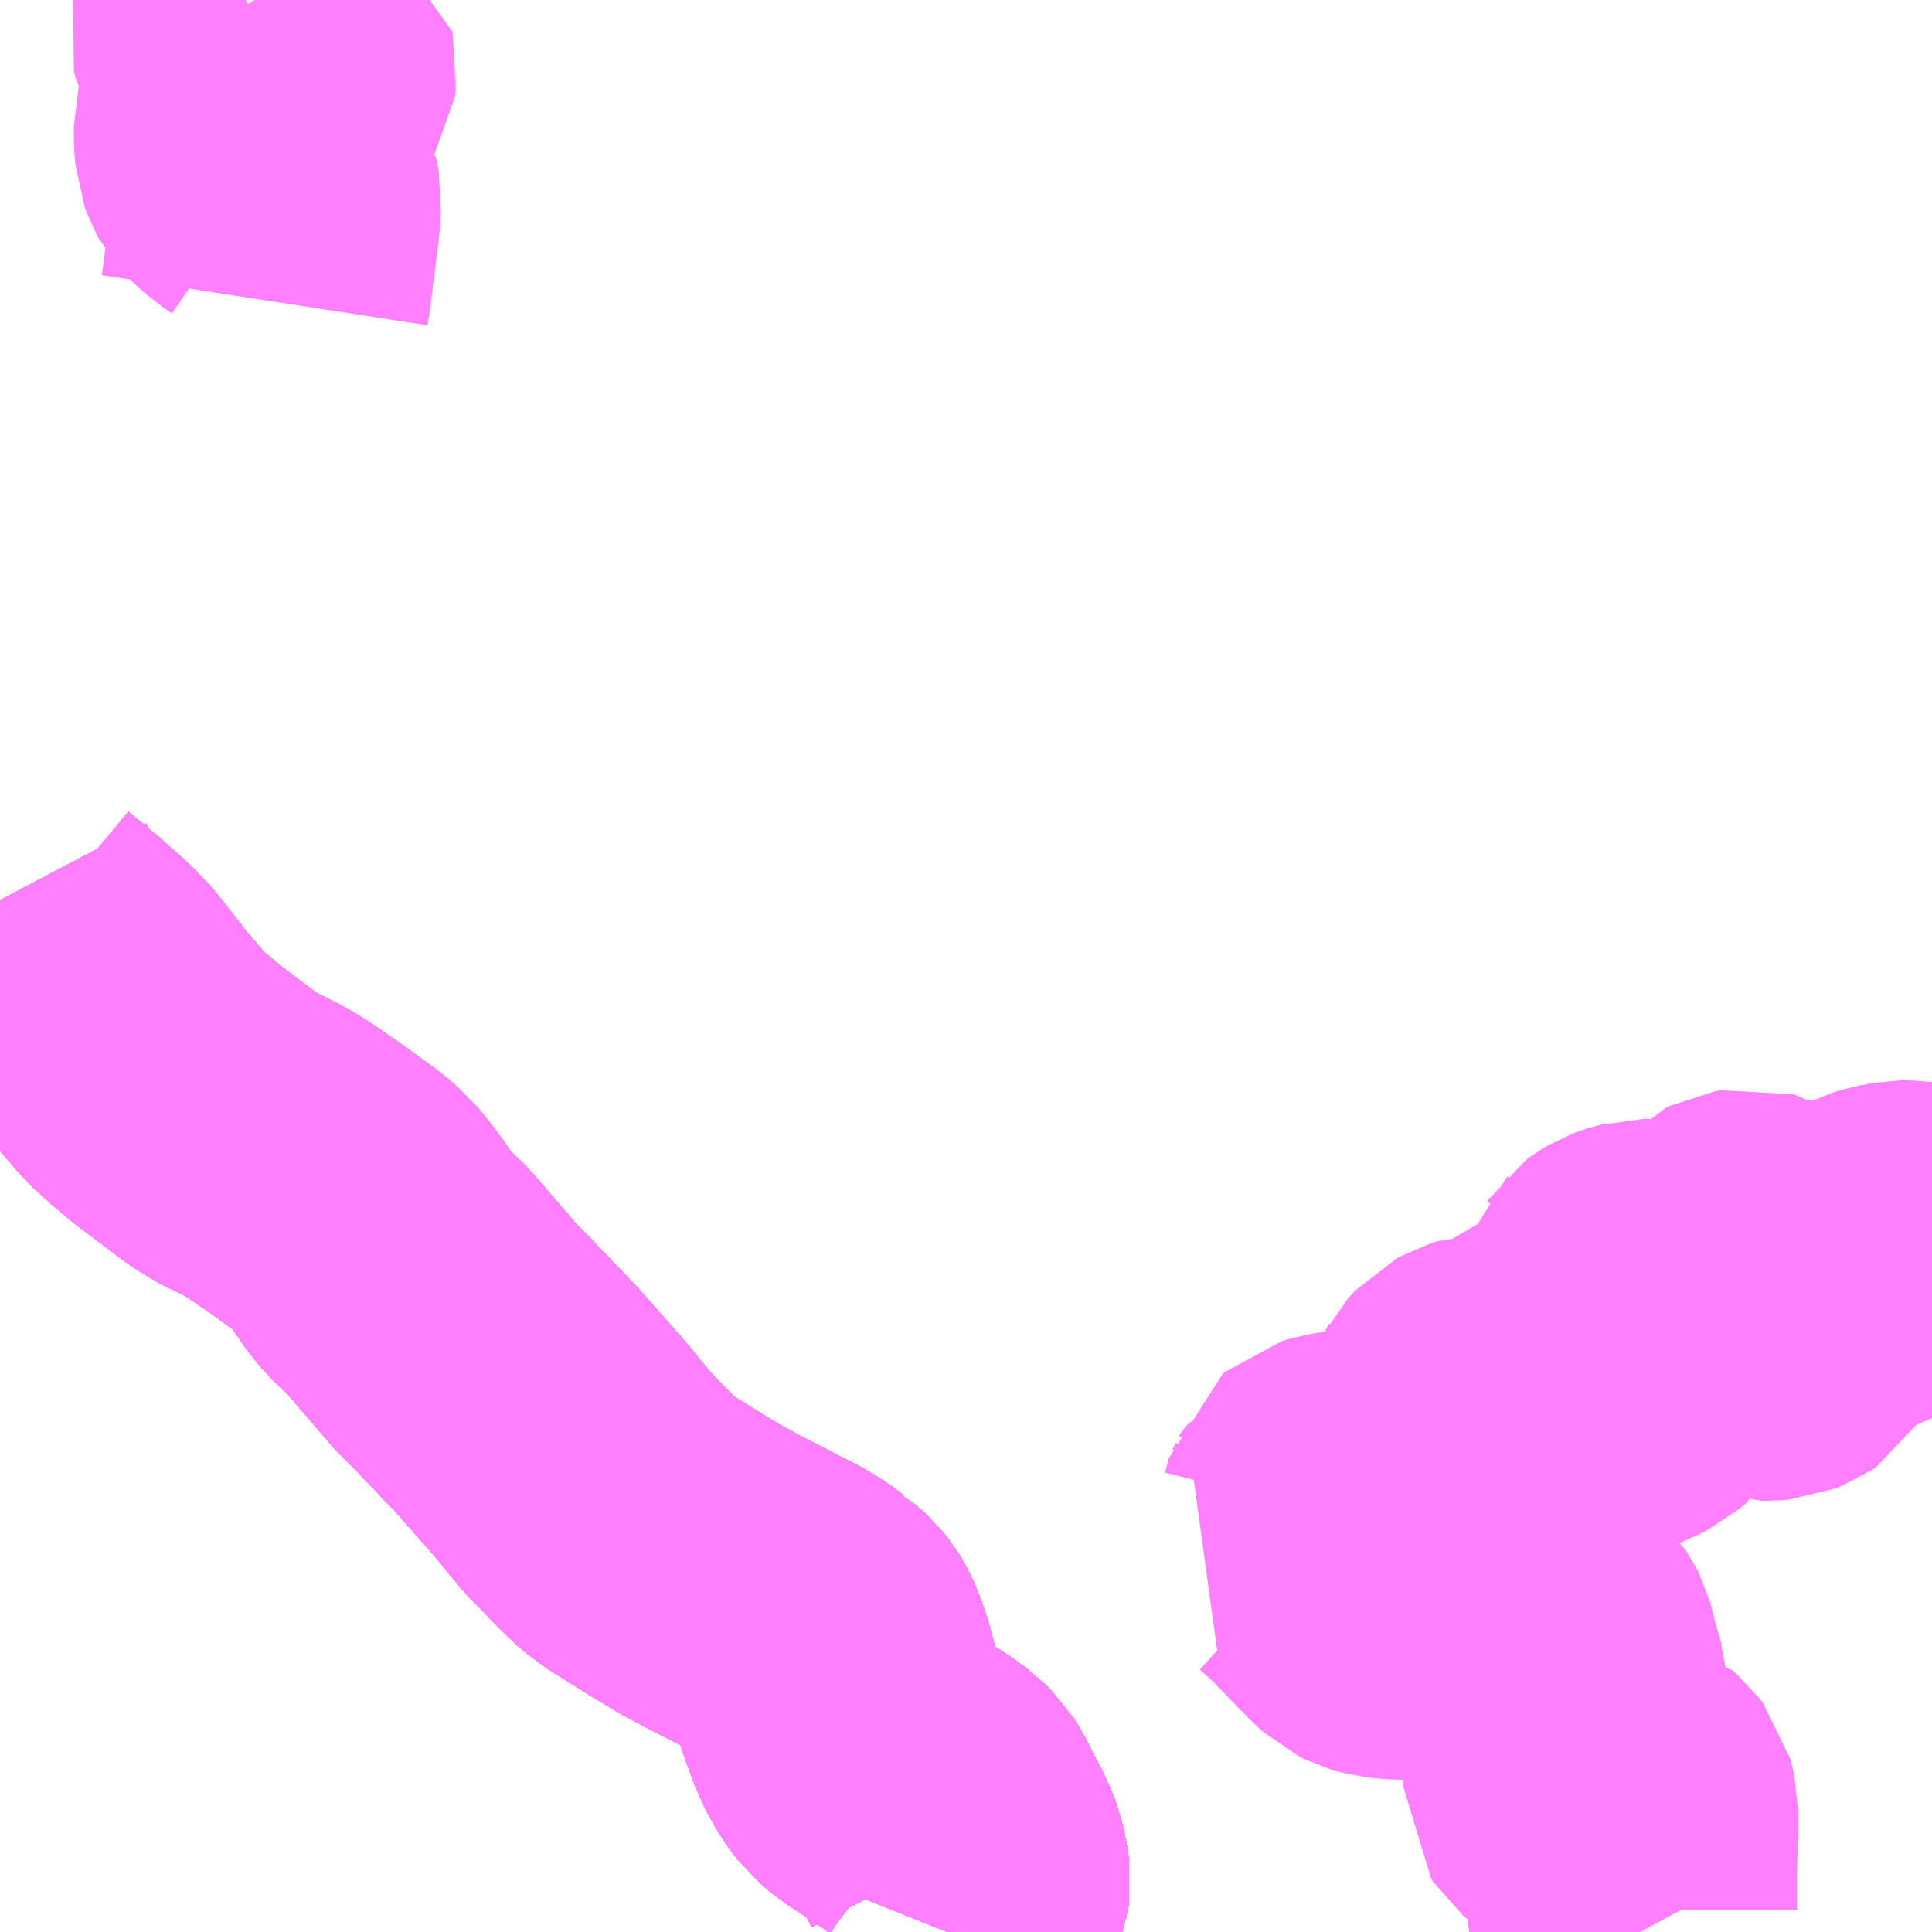 <?xml version="1.0" encoding="UTF-8"?>
<svg  xmlns="http://www.w3.org/2000/svg" xmlns:xlink="http://www.w3.org/1999/xlink" xmlns:go="http://purl.org/svgmap/profile" property="N07_001,N07_002,N07_003,N07_004,N07_005,N07_006,N07_007" viewBox="13073.73 -3146.484 4.395 4.395" go:dataArea="13073.73046875 -3146.484375 4.39453125 4.39453125" >
<globalCoordinateSystem srsName="http://purl.org/crs/84" transform="matrix(100.0,0.0,0.0,-100.0,0.0,0.0)" />
<defs>
 <g id="p0" >
  <circle cx="0.0" cy="0.0" r="3" stroke="green" stroke-width="0.75" vector-effect="non-scaling-stroke" />
 </g>
</defs>
<g fill="none" fill-rule="evenodd" stroke="#FF00FF" stroke-width="0.75" opacity="0.5" vector-effect="non-scaling-stroke" stroke-linejoin="bevel" >
<path content="1,大隅交通ネットワーク（株）,252,5.0,5.0,3.0," xlink:title="1" d="M13073.73,-3144.436L13073.76,-3144.379L13073.771,-3144.361L13073.783,-3144.348L13073.829,-3144.31L13073.838,-3144.304L13073.857,-3144.286L13073.864,-3144.28L13073.903,-3144.245L13073.934,-3144.213L13073.945,-3144.198L13074.002,-3144.125L13074.022,-3144.102L13074.058,-3144.06L13074.086,-3144.034L13074.132,-3143.995L13074.237,-3143.916L13074.252,-3143.906L13074.259,-3143.901L13074.332,-3143.865L13074.363,-3143.846L13074.427,-3143.802L13074.5,-3143.749L13074.527,-3143.726L13074.544,-3143.705L13074.565,-3143.678L13074.597,-3143.631L13074.612,-3143.614L13074.66,-3143.567L13074.661,-3143.566L13074.771,-3143.438L13074.796,-3143.414L13074.815,-3143.394L13074.905,-3143.3L13075.003,-3143.189L13075.066,-3143.112L13075.113,-3143.064L13075.127,-3143.05L13075.151,-3143.026L13075.174,-3143.006L13075.278,-3142.941L13075.333,-3142.908L13075.359,-3142.895L13075.377,-3142.885L13075.414,-3142.866L13075.426,-3142.86L13075.455,-3142.845L13075.508,-3142.818L13075.536,-3142.801L13075.56,-3142.783L13075.562,-3142.782L13075.584,-3142.762L13075.592,-3142.752L13075.598,-3142.742L13075.607,-3142.723L13075.618,-3142.69L13075.632,-3142.639L13075.641,-3142.611L13075.66,-3142.559L13075.677,-3142.523L13075.694,-3142.497L13075.704,-3142.484L13075.724,-3142.467L13075.78,-3142.43L13075.797,-3142.418L13075.809,-3142.411L13075.826,-3142.399L13075.842,-3142.387L13075.857,-3142.372L13075.864,-3142.361L13075.885,-3142.32L13075.909,-3142.274L13075.917,-3142.252L13075.922,-3142.232L13075.924,-3142.22L13075.926,-3142.205L13075.924,-3142.188L13075.919,-3142.175L13075.911,-3142.16L13075.903,-3142.14L13075.883,-3142.09"/>
<path content="1,大隅交通ネットワーク（株）,258,4.5,4.5,3.0," xlink:title="1" d="M13073.73,-3144.436L13073.76,-3144.379L13073.771,-3144.361L13073.783,-3144.348L13073.829,-3144.31L13073.838,-3144.304L13073.857,-3144.286L13073.864,-3144.28L13073.903,-3144.245L13073.934,-3144.213L13073.945,-3144.198L13074.002,-3144.125L13074.022,-3144.102L13074.058,-3144.06L13074.086,-3144.034L13074.132,-3143.995L13074.237,-3143.916L13074.252,-3143.906L13074.259,-3143.901L13074.332,-3143.865L13074.363,-3143.846L13074.427,-3143.802L13074.5,-3143.749L13074.527,-3143.726L13074.544,-3143.705L13074.565,-3143.678L13074.597,-3143.631L13074.612,-3143.614L13074.66,-3143.567L13074.661,-3143.566L13074.771,-3143.438L13074.796,-3143.414L13074.815,-3143.394L13074.905,-3143.3L13075.003,-3143.189L13075.066,-3143.112L13075.113,-3143.064L13075.127,-3143.05L13075.151,-3143.026L13075.174,-3143.006L13075.278,-3142.941L13075.333,-3142.908L13075.359,-3142.895L13075.377,-3142.885L13075.414,-3142.866L13075.426,-3142.86L13075.455,-3142.845L13075.508,-3142.818L13075.536,-3142.801L13075.56,-3142.783L13075.562,-3142.782L13075.584,-3142.762L13075.592,-3142.752L13075.598,-3142.742L13075.607,-3142.723L13075.618,-3142.69L13075.632,-3142.639L13075.641,-3142.611L13075.66,-3142.559L13075.677,-3142.523L13075.694,-3142.497L13075.704,-3142.484L13075.724,-3142.467L13075.78,-3142.43L13075.797,-3142.418L13075.809,-3142.411L13075.826,-3142.399L13075.842,-3142.387L13075.857,-3142.372L13075.864,-3142.361L13075.885,-3142.32L13075.909,-3142.274L13075.917,-3142.252L13075.922,-3142.232L13075.924,-3142.22L13075.926,-3142.205L13075.924,-3142.188L13075.919,-3142.175L13075.911,-3142.16L13075.903,-3142.14L13075.883,-3142.09"/>
<path content="1,大隅交通ネットワーク（株）,289,3.0,3.0,2.0," xlink:title="1" d="M13073.73,-3144.436L13073.76,-3144.379L13073.771,-3144.361L13073.783,-3144.348L13073.829,-3144.31L13073.838,-3144.304L13073.857,-3144.286L13073.864,-3144.28L13073.903,-3144.245L13073.934,-3144.213L13073.945,-3144.198L13074.002,-3144.125L13074.022,-3144.102L13074.058,-3144.06L13074.086,-3144.034L13074.132,-3143.995L13074.237,-3143.916L13074.252,-3143.906L13074.259,-3143.901L13074.332,-3143.865L13074.363,-3143.846L13074.427,-3143.802L13074.5,-3143.749L13074.527,-3143.726L13074.544,-3143.705L13074.565,-3143.678L13074.597,-3143.631L13074.612,-3143.614L13074.66,-3143.567L13074.661,-3143.566L13074.771,-3143.438L13074.796,-3143.414L13074.815,-3143.394L13074.905,-3143.3L13075.003,-3143.189L13075.066,-3143.112L13075.113,-3143.064L13075.127,-3143.05L13075.151,-3143.026L13075.174,-3143.006L13075.278,-3142.941L13075.333,-3142.908L13075.359,-3142.895L13075.377,-3142.885L13075.414,-3142.866L13075.426,-3142.86L13075.455,-3142.845L13075.508,-3142.818L13075.536,-3142.801L13075.56,-3142.783L13075.562,-3142.782L13075.584,-3142.762L13075.592,-3142.752L13075.598,-3142.742L13075.607,-3142.723L13075.618,-3142.69L13075.632,-3142.639L13075.641,-3142.611L13075.66,-3142.559L13075.677,-3142.523L13075.694,-3142.497L13075.704,-3142.484L13075.724,-3142.467L13075.78,-3142.43L13075.797,-3142.418L13075.809,-3142.411L13075.826,-3142.399L13075.842,-3142.387L13075.857,-3142.372L13075.864,-3142.361L13075.885,-3142.32L13075.909,-3142.274L13075.917,-3142.252L13075.922,-3142.232L13075.924,-3142.22L13075.926,-3142.205L13075.924,-3142.188L13075.919,-3142.175L13075.911,-3142.16L13075.903,-3142.14L13075.883,-3142.09"/>
<path content="1,大隅交通ネットワーク（株）,292,5.0,5.0,3.0," xlink:title="1" d="M13073.73,-3144.436L13073.76,-3144.379L13073.771,-3144.361L13073.783,-3144.348L13073.829,-3144.31L13073.838,-3144.304L13073.857,-3144.286L13073.864,-3144.28L13073.903,-3144.245L13073.934,-3144.213L13073.945,-3144.198L13074.002,-3144.125L13074.022,-3144.102L13074.058,-3144.06L13074.086,-3144.034L13074.132,-3143.995L13074.237,-3143.916L13074.252,-3143.906L13074.259,-3143.901L13074.332,-3143.865L13074.363,-3143.846L13074.427,-3143.802L13074.5,-3143.749L13074.527,-3143.726L13074.544,-3143.705L13074.565,-3143.678L13074.597,-3143.631L13074.612,-3143.614L13074.66,-3143.567L13074.661,-3143.566L13074.771,-3143.438L13074.796,-3143.414L13074.815,-3143.394L13074.905,-3143.3L13075.003,-3143.189L13075.066,-3143.112L13075.113,-3143.064L13075.127,-3143.05L13075.151,-3143.026L13075.174,-3143.006L13075.278,-3142.941L13075.333,-3142.908L13075.359,-3142.895L13075.377,-3142.885L13075.414,-3142.866L13075.426,-3142.86L13075.455,-3142.845L13075.508,-3142.818L13075.536,-3142.801L13075.56,-3142.783L13075.562,-3142.782L13075.584,-3142.762L13075.592,-3142.752L13075.598,-3142.742L13075.607,-3142.723L13075.618,-3142.69L13075.632,-3142.639L13075.641,-3142.611L13075.66,-3142.559L13075.677,-3142.523L13075.694,-3142.497L13075.704,-3142.484L13075.724,-3142.467L13075.78,-3142.43L13075.797,-3142.418L13075.809,-3142.411L13075.826,-3142.399L13075.842,-3142.387L13075.857,-3142.372L13075.864,-3142.361L13075.885,-3142.32L13075.909,-3142.274L13075.917,-3142.252L13075.922,-3142.232L13075.924,-3142.22L13075.926,-3142.205L13075.924,-3142.188L13075.919,-3142.175L13075.911,-3142.16L13075.903,-3142.14L13075.883,-3142.09"/>
<path content="1,大隅交通ネットワーク（株）,295,5.5,5.5,5.5," xlink:title="1" d="M13073.73,-3144.436L13073.76,-3144.379L13073.771,-3144.361L13073.783,-3144.348L13073.829,-3144.31L13073.838,-3144.304L13073.857,-3144.286L13073.864,-3144.28L13073.903,-3144.245L13073.934,-3144.213L13073.945,-3144.198L13074.002,-3144.125L13074.022,-3144.102L13074.058,-3144.06L13074.086,-3144.034L13074.132,-3143.995L13074.237,-3143.916L13074.252,-3143.906L13074.259,-3143.901L13074.332,-3143.865L13074.363,-3143.846L13074.427,-3143.802L13074.5,-3143.749L13074.527,-3143.726L13074.544,-3143.705L13074.565,-3143.678L13074.597,-3143.631L13074.612,-3143.614L13074.66,-3143.567L13074.661,-3143.566L13074.771,-3143.438L13074.796,-3143.414L13074.815,-3143.394L13074.905,-3143.3L13075.003,-3143.189L13075.066,-3143.112L13075.113,-3143.064L13075.127,-3143.05L13075.151,-3143.026L13075.174,-3143.006L13075.278,-3142.941L13075.333,-3142.908L13075.359,-3142.895L13075.377,-3142.885L13075.414,-3142.866L13075.426,-3142.86L13075.455,-3142.845L13075.508,-3142.818L13075.536,-3142.801L13075.56,-3142.783L13075.562,-3142.782L13075.584,-3142.762L13075.592,-3142.752L13075.598,-3142.742L13075.607,-3142.723L13075.618,-3142.69L13075.632,-3142.639L13075.641,-3142.611L13075.66,-3142.559L13075.677,-3142.523L13075.694,-3142.497L13075.704,-3142.484L13075.724,-3142.467L13075.78,-3142.43L13075.797,-3142.418L13075.809,-3142.411L13075.826,-3142.399L13075.842,-3142.387L13075.857,-3142.372L13075.864,-3142.361L13075.885,-3142.32L13075.909,-3142.274L13075.917,-3142.252L13075.922,-3142.232L13075.924,-3142.22L13075.926,-3142.205L13075.924,-3142.188L13075.919,-3142.175L13075.911,-3142.16L13075.903,-3142.14L13075.883,-3142.09"/>
<path content="1,大隅交通ネットワーク（株）,380,3.5,3.5,3.5," xlink:title="1" d="M13073.73,-3144.436L13073.76,-3144.379L13073.771,-3144.361L13073.783,-3144.348L13073.829,-3144.31L13073.838,-3144.304L13073.857,-3144.286L13073.864,-3144.28L13073.903,-3144.245L13073.934,-3144.213L13073.945,-3144.198L13074.002,-3144.125L13074.022,-3144.102L13074.058,-3144.06L13074.086,-3144.034L13074.132,-3143.995L13074.237,-3143.916L13074.252,-3143.906L13074.259,-3143.901L13074.332,-3143.865L13074.363,-3143.846L13074.427,-3143.802L13074.5,-3143.749L13074.527,-3143.726L13074.544,-3143.705L13074.565,-3143.678L13074.597,-3143.631L13074.612,-3143.614L13074.66,-3143.567L13074.661,-3143.566L13074.771,-3143.438L13074.796,-3143.414L13074.815,-3143.394L13074.905,-3143.3L13075.003,-3143.189L13075.066,-3143.112L13075.113,-3143.064L13075.127,-3143.05L13075.151,-3143.026L13075.174,-3143.006L13075.278,-3142.941L13075.333,-3142.908L13075.359,-3142.895L13075.377,-3142.885L13075.414,-3142.866L13075.426,-3142.86L13075.455,-3142.845L13075.508,-3142.818L13075.536,-3142.801L13075.56,-3142.783L13075.562,-3142.782L13075.584,-3142.762L13075.592,-3142.752L13075.598,-3142.742L13075.607,-3142.723L13075.618,-3142.69L13075.632,-3142.639L13075.641,-3142.611L13075.66,-3142.559L13075.677,-3142.523L13075.694,-3142.497L13075.704,-3142.484L13075.724,-3142.467L13075.78,-3142.43L13075.797,-3142.418L13075.809,-3142.411L13075.826,-3142.399L13075.842,-3142.387L13075.857,-3142.372L13075.864,-3142.361L13075.885,-3142.32L13075.909,-3142.274L13075.917,-3142.252L13075.922,-3142.232L13075.924,-3142.22L13075.926,-3142.205L13075.924,-3142.188L13075.919,-3142.175L13075.911,-3142.16L13075.903,-3142.14L13075.883,-3142.09"/>
<path content="1,大隅交通ネットワーク（株）,530,3.0,3.0,3.0," xlink:title="1" d="M13073.73,-3144.436L13073.76,-3144.379L13073.771,-3144.361L13073.783,-3144.348L13073.829,-3144.31L13073.838,-3144.304L13073.857,-3144.286L13073.864,-3144.28L13073.903,-3144.245L13073.934,-3144.213L13073.945,-3144.198L13074.002,-3144.125L13074.022,-3144.102L13074.058,-3144.06L13074.086,-3144.034L13074.132,-3143.995L13074.237,-3143.916L13074.252,-3143.906L13074.259,-3143.901L13074.332,-3143.865L13074.363,-3143.846L13074.427,-3143.802L13074.5,-3143.749L13074.527,-3143.726L13074.544,-3143.705L13074.565,-3143.678L13074.597,-3143.631L13074.612,-3143.614L13074.66,-3143.567L13074.661,-3143.566L13074.771,-3143.438L13074.796,-3143.414L13074.815,-3143.394L13074.905,-3143.3L13075.003,-3143.189L13075.066,-3143.112L13075.113,-3143.064L13075.127,-3143.05L13075.151,-3143.026L13075.174,-3143.006L13075.278,-3142.941L13075.333,-3142.908L13075.359,-3142.895L13075.377,-3142.885L13075.414,-3142.866L13075.426,-3142.86L13075.455,-3142.845L13075.508,-3142.818L13075.536,-3142.801L13075.56,-3142.783L13075.562,-3142.782L13075.584,-3142.762L13075.592,-3142.752L13075.598,-3142.742L13075.607,-3142.723L13075.618,-3142.69L13075.632,-3142.639L13075.641,-3142.611L13075.66,-3142.559L13075.677,-3142.523L13075.694,-3142.497L13075.704,-3142.484L13075.724,-3142.467L13075.78,-3142.43L13075.797,-3142.418L13075.809,-3142.411L13075.826,-3142.399L13075.842,-3142.387L13075.857,-3142.372L13075.864,-3142.361L13075.885,-3142.32L13075.909,-3142.274L13075.917,-3142.252L13075.922,-3142.232L13075.924,-3142.22L13075.926,-3142.205L13075.924,-3142.188L13075.919,-3142.175L13075.911,-3142.16L13075.903,-3142.14L13075.883,-3142.09"/>
<path content="1,大隅交通ネットワーク（株）,531,3.0,3.0,3.0," xlink:title="1" d="M13073.73,-3144.436L13073.76,-3144.379L13073.771,-3144.361L13073.783,-3144.348L13073.829,-3144.31L13073.838,-3144.304L13073.857,-3144.286L13073.864,-3144.28L13073.903,-3144.245L13073.934,-3144.213L13073.945,-3144.198L13074.002,-3144.125L13074.022,-3144.102L13074.058,-3144.06L13074.086,-3144.034L13074.132,-3143.995L13074.237,-3143.916L13074.252,-3143.906L13074.259,-3143.901L13074.332,-3143.865L13074.363,-3143.846L13074.427,-3143.802L13074.5,-3143.749L13074.527,-3143.726L13074.544,-3143.705L13074.565,-3143.678L13074.597,-3143.631L13074.612,-3143.614L13074.66,-3143.567L13074.661,-3143.566L13074.771,-3143.438L13074.796,-3143.414L13074.815,-3143.394L13074.905,-3143.3L13075.003,-3143.189L13075.066,-3143.112L13075.113,-3143.064L13075.127,-3143.05L13075.151,-3143.026L13075.174,-3143.006L13075.278,-3142.941L13075.333,-3142.908L13075.359,-3142.895L13075.377,-3142.885L13075.414,-3142.866L13075.426,-3142.86L13075.455,-3142.845L13075.508,-3142.818L13075.536,-3142.801L13075.56,-3142.783L13075.562,-3142.782L13075.584,-3142.762L13075.592,-3142.752L13075.598,-3142.742L13075.607,-3142.723L13075.618,-3142.69L13075.632,-3142.639L13075.641,-3142.611L13075.66,-3142.559L13075.677,-3142.523L13075.694,-3142.497L13075.704,-3142.484L13075.724,-3142.467L13075.78,-3142.43L13075.797,-3142.418L13075.809,-3142.411L13075.826,-3142.399L13075.842,-3142.387L13075.857,-3142.372L13075.864,-3142.361L13075.885,-3142.32L13075.909,-3142.274L13075.917,-3142.252L13075.922,-3142.232L13075.924,-3142.22L13075.926,-3142.205L13075.924,-3142.188L13075.919,-3142.175L13075.911,-3142.16L13075.903,-3142.14L13075.883,-3142.09"/>
<path content="1,大隅交通ネットワーク（株）,鹿児島中央駅直行バス,5.0,5.0,5.0," xlink:title="1" d="M13075.883,-3142.09L13075.903,-3142.14L13075.911,-3142.16L13075.919,-3142.175L13075.924,-3142.188L13075.926,-3142.205L13075.924,-3142.22L13075.922,-3142.232L13075.917,-3142.252L13075.909,-3142.274L13075.885,-3142.32L13075.864,-3142.361L13075.857,-3142.372L13075.842,-3142.387L13075.826,-3142.399L13075.809,-3142.411L13075.797,-3142.418L13075.78,-3142.43L13075.724,-3142.467L13075.704,-3142.484L13075.694,-3142.497L13075.677,-3142.523L13075.66,-3142.559L13075.641,-3142.611L13075.632,-3142.639L13075.618,-3142.69L13075.607,-3142.723L13075.598,-3142.742L13075.592,-3142.752L13075.584,-3142.762L13075.562,-3142.782L13075.56,-3142.783L13075.536,-3142.801L13075.508,-3142.818L13075.455,-3142.845L13075.426,-3142.86L13075.414,-3142.866L13075.377,-3142.885L13075.359,-3142.895L13075.333,-3142.908L13075.278,-3142.941L13075.174,-3143.006L13075.151,-3143.026L13075.127,-3143.05L13075.113,-3143.064L13075.066,-3143.112L13075.003,-3143.189L13074.905,-3143.3L13074.815,-3143.394L13074.796,-3143.414L13074.771,-3143.438L13074.661,-3143.566L13074.66,-3143.567L13074.612,-3143.614L13074.597,-3143.631L13074.565,-3143.678L13074.544,-3143.705L13074.527,-3143.726L13074.5,-3143.749L13074.427,-3143.802L13074.363,-3143.846L13074.332,-3143.865L13074.259,-3143.901L13074.252,-3143.906L13074.237,-3143.916L13074.132,-3143.995L13074.086,-3144.034L13074.058,-3144.06L13074.022,-3144.102L13074.002,-3144.125L13073.945,-3144.198L13073.934,-3144.213L13073.903,-3144.245L13073.864,-3144.28L13073.857,-3144.286L13073.838,-3144.304L13073.829,-3144.31L13073.783,-3144.348L13073.771,-3144.361L13073.76,-3144.379L13073.73,-3144.436"/>
<path content="2,南大隅町,290,0.5,0.5,0.5," xlink:title="2" d="M13075.883,-3142.09L13075.903,-3142.14L13075.911,-3142.16L13075.919,-3142.175L13075.924,-3142.188L13075.926,-3142.205L13075.924,-3142.22L13075.922,-3142.232L13075.917,-3142.252L13075.909,-3142.274L13075.885,-3142.32L13075.864,-3142.361L13075.857,-3142.372L13075.842,-3142.387L13075.826,-3142.399L13075.809,-3142.411L13075.797,-3142.418L13075.78,-3142.43L13075.724,-3142.467L13075.704,-3142.484L13075.694,-3142.497L13075.677,-3142.523L13075.66,-3142.559L13075.641,-3142.611L13075.632,-3142.639L13075.618,-3142.69L13075.607,-3142.723L13075.598,-3142.742L13075.592,-3142.752L13075.584,-3142.762L13075.562,-3142.782L13075.56,-3142.783L13075.536,-3142.801L13075.508,-3142.818L13075.455,-3142.845L13075.426,-3142.86L13075.414,-3142.866L13075.377,-3142.885L13075.359,-3142.895L13075.333,-3142.908L13075.278,-3142.941L13075.174,-3143.006L13075.151,-3143.026L13075.127,-3143.05L13075.113,-3143.064L13075.066,-3143.112L13075.003,-3143.189L13074.905,-3143.3L13074.815,-3143.394L13074.796,-3143.414L13074.771,-3143.438L13074.661,-3143.566L13074.66,-3143.567L13074.612,-3143.614L13074.597,-3143.631L13074.565,-3143.678L13074.544,-3143.705L13074.527,-3143.726L13074.5,-3143.749L13074.427,-3143.802L13074.363,-3143.846L13074.332,-3143.865L13074.259,-3143.901L13074.252,-3143.906L13074.237,-3143.916L13074.132,-3143.995L13074.086,-3144.034L13074.058,-3144.06L13074.022,-3144.102L13074.002,-3144.125L13073.945,-3144.198L13073.934,-3144.213L13073.903,-3144.245L13073.864,-3144.28L13073.857,-3144.286L13073.838,-3144.304L13073.829,-3144.31L13073.783,-3144.348L13073.771,-3144.361L13073.76,-3144.379L13073.73,-3144.436"/>
<path content="2,南大隅町,299,2.0,2.0,2.0," xlink:title="2" d="M13073.73,-3144.436L13073.76,-3144.379L13073.771,-3144.361L13073.783,-3144.348L13073.829,-3144.31L13073.838,-3144.304L13073.857,-3144.286L13073.864,-3144.28L13073.903,-3144.245L13073.934,-3144.213L13073.945,-3144.198L13074.002,-3144.125L13074.022,-3144.102L13074.058,-3144.06L13074.086,-3144.034L13074.132,-3143.995L13074.237,-3143.916L13074.252,-3143.906L13074.259,-3143.901L13074.332,-3143.865L13074.363,-3143.846L13074.427,-3143.802L13074.5,-3143.749L13074.527,-3143.726L13074.544,-3143.705L13074.565,-3143.678L13074.597,-3143.631L13074.612,-3143.614L13074.66,-3143.567L13074.661,-3143.566L13074.771,-3143.438L13074.796,-3143.414L13074.815,-3143.394L13074.905,-3143.3L13075.003,-3143.189L13075.066,-3143.112L13075.113,-3143.064L13075.127,-3143.05L13075.151,-3143.026L13075.174,-3143.006L13075.278,-3142.941L13075.333,-3142.908L13075.359,-3142.895L13075.377,-3142.885L13075.414,-3142.866L13075.426,-3142.86L13075.455,-3142.845L13075.508,-3142.818L13075.536,-3142.801L13075.56,-3142.783L13075.562,-3142.782L13075.584,-3142.762L13075.592,-3142.752L13075.598,-3142.742L13075.607,-3142.723L13075.618,-3142.69L13075.632,-3142.639L13075.641,-3142.611L13075.66,-3142.559L13075.677,-3142.523L13075.694,-3142.497L13075.704,-3142.484L13075.724,-3142.467L13075.78,-3142.43L13075.797,-3142.418L13075.809,-3142.411L13075.826,-3142.399L13075.842,-3142.387L13075.857,-3142.372L13075.864,-3142.361L13075.885,-3142.32L13075.909,-3142.274L13075.917,-3142.252L13075.922,-3142.232L13075.924,-3142.22L13075.926,-3142.205L13075.924,-3142.188L13075.919,-3142.175L13075.911,-3142.16L13075.903,-3142.14L13075.883,-3142.09"/>
<path content="2,南大隅町,535,0.5,0.5,0.5," xlink:title="2" d="M13073.73,-3144.436L13073.76,-3144.379L13073.771,-3144.361L13073.783,-3144.348L13073.829,-3144.31L13073.838,-3144.304L13073.857,-3144.286L13073.864,-3144.28L13073.903,-3144.245L13073.934,-3144.213L13073.945,-3144.198L13074.002,-3144.125L13074.022,-3144.102L13074.058,-3144.06L13074.086,-3144.034L13074.132,-3143.995L13074.237,-3143.916L13074.252,-3143.906L13074.259,-3143.901L13074.332,-3143.865L13074.363,-3143.846L13074.427,-3143.802L13074.5,-3143.749L13074.527,-3143.726L13074.544,-3143.705L13074.565,-3143.678L13074.597,-3143.631L13074.612,-3143.614L13074.66,-3143.567L13074.661,-3143.566L13074.771,-3143.438L13074.796,-3143.414L13074.815,-3143.394L13074.905,-3143.3L13075.003,-3143.189L13075.066,-3143.112L13075.113,-3143.064L13075.127,-3143.05L13075.151,-3143.026L13075.174,-3143.006L13075.278,-3142.941L13075.333,-3142.908L13075.359,-3142.895L13075.377,-3142.885L13075.414,-3142.866L13075.426,-3142.86L13075.455,-3142.845L13075.508,-3142.818L13075.536,-3142.801L13075.56,-3142.783L13075.562,-3142.782L13075.584,-3142.762L13075.592,-3142.752L13075.598,-3142.742L13075.607,-3142.723L13075.618,-3142.69L13075.632,-3142.639L13075.641,-3142.611L13075.66,-3142.559L13075.677,-3142.523L13075.694,-3142.497L13075.704,-3142.484L13075.724,-3142.467L13075.78,-3142.43L13075.797,-3142.418L13075.809,-3142.411L13075.826,-3142.399L13075.842,-3142.387L13075.857,-3142.372L13075.864,-3142.361L13075.885,-3142.32L13075.909,-3142.274L13075.917,-3142.252L13075.922,-3142.232L13075.924,-3142.22L13075.926,-3142.205L13075.924,-3142.188L13075.919,-3142.175L13075.911,-3142.16L13075.903,-3142.14L13075.883,-3142.09"/>
<path content="2,南大隅町,576,0.5,0.5,0.5," xlink:title="2" d="M13073.73,-3144.436L13073.76,-3144.379L13073.771,-3144.361L13073.783,-3144.348L13073.829,-3144.31L13073.838,-3144.304L13073.857,-3144.286L13073.864,-3144.28L13073.903,-3144.245L13073.934,-3144.213L13073.945,-3144.198L13074.002,-3144.125L13074.022,-3144.102L13074.058,-3144.06L13074.086,-3144.034L13074.132,-3143.995L13074.237,-3143.916L13074.252,-3143.906L13074.259,-3143.901L13074.332,-3143.865L13074.363,-3143.846L13074.427,-3143.802L13074.5,-3143.749L13074.527,-3143.726L13074.544,-3143.705L13074.565,-3143.678L13074.597,-3143.631L13074.612,-3143.614L13074.66,-3143.567L13074.661,-3143.566L13074.771,-3143.438L13074.796,-3143.414L13074.815,-3143.394L13074.905,-3143.3L13075.003,-3143.189L13075.066,-3143.112L13075.113,-3143.064L13075.127,-3143.05L13075.151,-3143.026L13075.174,-3143.006L13075.278,-3142.941L13075.333,-3142.908L13075.359,-3142.895L13075.377,-3142.885L13075.414,-3142.866L13075.426,-3142.86L13075.455,-3142.845L13075.508,-3142.818L13075.536,-3142.801L13075.56,-3142.783L13075.562,-3142.782L13075.584,-3142.762L13075.592,-3142.752L13075.598,-3142.742L13075.607,-3142.723L13075.618,-3142.69L13075.632,-3142.639L13075.641,-3142.611L13075.66,-3142.559L13075.677,-3142.523L13075.694,-3142.497L13075.704,-3142.484L13075.724,-3142.467L13075.78,-3142.43L13075.797,-3142.418L13075.809,-3142.411L13075.826,-3142.399L13075.842,-3142.387L13075.857,-3142.372L13075.864,-3142.361L13075.885,-3142.32L13075.909,-3142.274L13075.917,-3142.252L13075.922,-3142.232L13075.924,-3142.22L13075.926,-3142.205L13075.924,-3142.188L13075.919,-3142.175L13075.911,-3142.16L13075.903,-3142.14L13075.883,-3142.09"/>
<path content="2,垂水市,296,0.5,0.5,0.5," xlink:title="2" d="M13075.883,-3142.09L13075.903,-3142.14L13075.911,-3142.16L13075.919,-3142.175L13075.924,-3142.188L13075.926,-3142.205L13075.924,-3142.22L13075.922,-3142.232L13075.917,-3142.252L13075.909,-3142.274L13075.885,-3142.32L13075.864,-3142.361L13075.857,-3142.372L13075.842,-3142.387L13075.826,-3142.399L13075.809,-3142.411L13075.797,-3142.418L13075.78,-3142.43L13075.724,-3142.467L13075.704,-3142.484L13075.694,-3142.497L13075.677,-3142.523L13075.66,-3142.559L13075.641,-3142.611L13075.632,-3142.639L13075.618,-3142.69L13075.607,-3142.723L13075.598,-3142.742L13075.592,-3142.752L13075.584,-3142.762L13075.562,-3142.782L13075.56,-3142.783L13075.536,-3142.801L13075.508,-3142.818L13075.455,-3142.845L13075.426,-3142.86L13075.414,-3142.866L13075.377,-3142.885L13075.359,-3142.895L13075.333,-3142.908L13075.278,-3142.941L13075.174,-3143.006L13075.151,-3143.026L13075.127,-3143.05L13075.113,-3143.064L13075.066,-3143.112L13075.003,-3143.189L13074.905,-3143.3L13074.815,-3143.394L13074.796,-3143.414L13074.771,-3143.438L13074.661,-3143.566L13074.66,-3143.567L13074.612,-3143.614L13074.597,-3143.631L13074.565,-3143.678L13074.544,-3143.705L13074.527,-3143.726L13074.5,-3143.749L13074.427,-3143.802L13074.363,-3143.846L13074.332,-3143.865L13074.259,-3143.901L13074.252,-3143.906L13074.237,-3143.916L13074.132,-3143.995L13074.086,-3144.034L13074.058,-3144.06L13074.022,-3144.102L13074.002,-3144.125L13073.945,-3144.198L13073.934,-3144.213L13073.903,-3144.245L13073.864,-3144.28L13073.857,-3144.286L13073.838,-3144.304L13073.829,-3144.31L13073.783,-3144.348L13073.771,-3144.361L13073.76,-3144.379L13073.73,-3144.436"/>
<path content="2,垂水市,348,0.5,0.5,0.5," xlink:title="2" d="M13073.73,-3144.436L13073.76,-3144.379L13073.771,-3144.361L13073.783,-3144.348L13073.829,-3144.31L13073.838,-3144.304L13073.857,-3144.286L13073.864,-3144.28L13073.903,-3144.245L13073.934,-3144.213L13073.945,-3144.198L13074.002,-3144.125L13074.022,-3144.102L13074.058,-3144.06L13074.086,-3144.034L13074.132,-3143.995L13074.237,-3143.916L13074.252,-3143.906L13074.259,-3143.901L13074.332,-3143.865L13074.363,-3143.846L13074.427,-3143.802L13074.5,-3143.749L13074.527,-3143.726L13074.544,-3143.705L13074.565,-3143.678L13074.597,-3143.631L13074.612,-3143.614L13074.66,-3143.567L13074.661,-3143.566L13074.771,-3143.438L13074.796,-3143.414L13074.815,-3143.394L13074.905,-3143.3L13075.003,-3143.189L13075.066,-3143.112L13075.113,-3143.064L13075.127,-3143.05L13075.151,-3143.026L13075.174,-3143.006L13075.278,-3142.941L13075.333,-3142.908L13075.359,-3142.895L13075.377,-3142.885L13075.414,-3142.866L13075.426,-3142.86L13075.455,-3142.845L13075.508,-3142.818L13075.536,-3142.801L13075.56,-3142.783L13075.562,-3142.782L13075.584,-3142.762L13075.592,-3142.752L13075.598,-3142.742L13075.607,-3142.723L13075.618,-3142.69L13075.632,-3142.639L13075.641,-3142.611L13075.66,-3142.559L13075.677,-3142.523L13075.694,-3142.497L13075.704,-3142.484L13075.724,-3142.467L13075.78,-3142.43L13075.797,-3142.418L13075.809,-3142.411L13075.826,-3142.399L13075.842,-3142.387L13075.857,-3142.372L13075.864,-3142.361L13075.885,-3142.32L13075.909,-3142.274L13075.917,-3142.252L13075.922,-3142.232L13075.924,-3142.22L13075.926,-3142.205L13075.924,-3142.188L13075.919,-3142.175L13075.911,-3142.16L13075.903,-3142.14L13075.883,-3142.09"/>
<path content="2,垂水市,349,1.5,1.5,1.5," xlink:title="2" d="M13073.73,-3144.436L13073.76,-3144.379L13073.771,-3144.361L13073.783,-3144.348L13073.829,-3144.31L13073.838,-3144.304L13073.857,-3144.286L13073.864,-3144.28L13073.903,-3144.245L13073.934,-3144.213L13073.945,-3144.198L13074.002,-3144.125L13074.022,-3144.102L13074.058,-3144.06L13074.086,-3144.034L13074.132,-3143.995L13074.237,-3143.916L13074.252,-3143.906L13074.259,-3143.901L13074.332,-3143.865L13074.363,-3143.846L13074.427,-3143.802L13074.5,-3143.749L13074.527,-3143.726L13074.544,-3143.705L13074.565,-3143.678L13074.597,-3143.631L13074.612,-3143.614L13074.66,-3143.567L13074.661,-3143.566L13074.771,-3143.438L13074.796,-3143.414L13074.815,-3143.394L13074.905,-3143.3L13075.003,-3143.189L13075.066,-3143.112L13075.113,-3143.064L13075.127,-3143.05L13075.151,-3143.026L13075.174,-3143.006L13075.278,-3142.941L13075.333,-3142.908L13075.359,-3142.895L13075.377,-3142.885L13075.414,-3142.866L13075.426,-3142.86L13075.455,-3142.845L13075.508,-3142.818L13075.536,-3142.801L13075.56,-3142.783L13075.562,-3142.782L13075.584,-3142.762L13075.592,-3142.752L13075.598,-3142.742L13075.607,-3142.723L13075.618,-3142.69L13075.632,-3142.639L13075.641,-3142.611L13075.66,-3142.559L13075.677,-3142.523L13075.694,-3142.497L13075.704,-3142.484L13075.724,-3142.467L13075.78,-3142.43L13075.797,-3142.418L13075.809,-3142.411L13075.826,-3142.399L13075.842,-3142.387L13075.857,-3142.372L13075.864,-3142.361L13075.885,-3142.32L13075.909,-3142.274L13075.917,-3142.252L13075.922,-3142.232L13075.924,-3142.22L13075.926,-3142.205L13075.924,-3142.188L13075.919,-3142.175L13075.911,-3142.16L13075.903,-3142.14L13075.883,-3142.09"/>
<path content="2,垂水市,367,0.5,0.0,0.0," xlink:title="2" d="M13073.73,-3144.436L13073.76,-3144.379L13073.771,-3144.361L13073.783,-3144.348L13073.829,-3144.31L13073.838,-3144.304L13073.857,-3144.286L13073.864,-3144.28L13073.903,-3144.245L13073.934,-3144.213L13073.945,-3144.198L13074.002,-3144.125L13074.022,-3144.102L13074.058,-3144.06L13074.086,-3144.034L13074.132,-3143.995L13074.237,-3143.916L13074.252,-3143.906L13074.259,-3143.901L13074.332,-3143.865L13074.363,-3143.846L13074.427,-3143.802L13074.5,-3143.749L13074.527,-3143.726L13074.544,-3143.705L13074.565,-3143.678L13074.597,-3143.631L13074.612,-3143.614L13074.66,-3143.567L13074.661,-3143.566L13074.771,-3143.438L13074.796,-3143.414L13074.815,-3143.394L13074.905,-3143.3L13075.003,-3143.189L13075.066,-3143.112L13075.113,-3143.064L13075.127,-3143.05L13075.151,-3143.026L13075.174,-3143.006L13075.278,-3142.941L13075.333,-3142.908L13075.359,-3142.895L13075.377,-3142.885L13075.414,-3142.866L13075.426,-3142.86L13075.455,-3142.845L13075.508,-3142.818L13075.536,-3142.801L13075.56,-3142.783L13075.562,-3142.782L13075.584,-3142.762L13075.592,-3142.752L13075.598,-3142.742L13075.607,-3142.723L13075.618,-3142.69L13075.632,-3142.639L13075.641,-3142.611L13075.66,-3142.559L13075.677,-3142.523L13075.694,-3142.497L13075.704,-3142.484L13075.724,-3142.467L13075.78,-3142.43L13075.797,-3142.418L13075.809,-3142.411L13075.826,-3142.399L13075.842,-3142.387L13075.857,-3142.372L13075.864,-3142.361L13075.885,-3142.32L13075.909,-3142.274L13075.917,-3142.252L13075.922,-3142.232L13075.924,-3142.22L13075.926,-3142.205L13075.924,-3142.188L13075.919,-3142.175L13075.911,-3142.16L13075.903,-3142.14L13075.883,-3142.09"/>
<path content="2,志布志市,351,0.5,0.5,0.0," xlink:title="2" d="M13073.73,-3144.436L13073.76,-3144.379L13073.771,-3144.361L13073.783,-3144.348L13073.829,-3144.31L13073.838,-3144.304L13073.857,-3144.286L13073.864,-3144.28L13073.903,-3144.245L13073.934,-3144.213L13073.945,-3144.198L13074.002,-3144.125L13074.022,-3144.102L13074.058,-3144.06L13074.086,-3144.034L13074.132,-3143.995L13074.237,-3143.916L13074.252,-3143.906L13074.259,-3143.901L13074.332,-3143.865L13074.363,-3143.846L13074.427,-3143.802L13074.5,-3143.749L13074.527,-3143.726L13074.544,-3143.705L13074.565,-3143.678L13074.597,-3143.631L13074.612,-3143.614L13074.66,-3143.567L13074.661,-3143.566L13074.771,-3143.438L13074.796,-3143.414L13074.815,-3143.394L13074.905,-3143.3L13075.003,-3143.189L13075.066,-3143.112L13075.113,-3143.064L13075.127,-3143.05L13075.151,-3143.026L13075.174,-3143.006L13075.278,-3142.941L13075.333,-3142.908L13075.359,-3142.895L13075.377,-3142.885L13075.414,-3142.866L13075.426,-3142.86L13075.455,-3142.845L13075.508,-3142.818L13075.536,-3142.801L13075.56,-3142.783L13075.562,-3142.782L13075.584,-3142.762L13075.592,-3142.752L13075.598,-3142.742L13075.607,-3142.723L13075.618,-3142.69L13075.632,-3142.639L13075.641,-3142.611L13075.66,-3142.559L13075.677,-3142.523L13075.694,-3142.497L13075.704,-3142.484L13075.724,-3142.467L13075.78,-3142.43L13075.797,-3142.418L13075.809,-3142.411L13075.826,-3142.399L13075.842,-3142.387L13075.857,-3142.372L13075.864,-3142.361L13075.885,-3142.32L13075.909,-3142.274L13075.917,-3142.252L13075.922,-3142.232L13075.924,-3142.22L13075.926,-3142.205L13075.924,-3142.188L13075.919,-3142.175L13075.911,-3142.16L13075.903,-3142.14L13075.883,-3142.09"/>
<path content="2,志布志市,379,0.5,0.5,0.5," xlink:title="2" d="M13073.73,-3144.436L13073.76,-3144.379L13073.771,-3144.361L13073.783,-3144.348L13073.829,-3144.31L13073.838,-3144.304L13073.857,-3144.286L13073.864,-3144.28L13073.903,-3144.245L13073.934,-3144.213L13073.945,-3144.198L13074.002,-3144.125L13074.022,-3144.102L13074.058,-3144.06L13074.086,-3144.034L13074.132,-3143.995L13074.237,-3143.916L13074.252,-3143.906L13074.259,-3143.901L13074.332,-3143.865L13074.363,-3143.846L13074.427,-3143.802L13074.5,-3143.749L13074.527,-3143.726L13074.544,-3143.705L13074.565,-3143.678L13074.597,-3143.631L13074.612,-3143.614L13074.66,-3143.567L13074.661,-3143.566L13074.771,-3143.438L13074.796,-3143.414L13074.815,-3143.394L13074.905,-3143.3L13075.003,-3143.189L13075.066,-3143.112L13075.113,-3143.064L13075.127,-3143.05L13075.151,-3143.026L13075.174,-3143.006L13075.278,-3142.941L13075.333,-3142.908L13075.359,-3142.895L13075.377,-3142.885L13075.414,-3142.866L13075.426,-3142.86L13075.455,-3142.845L13075.508,-3142.818L13075.536,-3142.801L13075.56,-3142.783L13075.562,-3142.782L13075.584,-3142.762L13075.592,-3142.752L13075.598,-3142.742L13075.607,-3142.723L13075.618,-3142.69L13075.632,-3142.639L13075.641,-3142.611L13075.66,-3142.559L13075.677,-3142.523L13075.694,-3142.497L13075.704,-3142.484L13075.724,-3142.467L13075.78,-3142.43L13075.797,-3142.418L13075.809,-3142.411L13075.826,-3142.399L13075.842,-3142.387L13075.857,-3142.372L13075.864,-3142.361L13075.885,-3142.32L13075.909,-3142.274L13075.917,-3142.252L13075.922,-3142.232L13075.924,-3142.22L13075.926,-3142.205L13075.924,-3142.188L13075.919,-3142.175L13075.911,-3142.16L13075.903,-3142.14L13075.883,-3142.09"/>
<path content="2,志布志市,507,0.5,0.5,0.0," xlink:title="2" d="M13073.73,-3144.436L13073.76,-3144.379L13073.771,-3144.361L13073.783,-3144.348L13073.829,-3144.31L13073.838,-3144.304L13073.857,-3144.286L13073.864,-3144.28L13073.903,-3144.245L13073.934,-3144.213L13073.945,-3144.198L13074.002,-3144.125L13074.022,-3144.102L13074.058,-3144.06L13074.086,-3144.034L13074.132,-3143.995L13074.237,-3143.916L13074.252,-3143.906L13074.259,-3143.901L13074.332,-3143.865L13074.363,-3143.846L13074.427,-3143.802L13074.5,-3143.749L13074.527,-3143.726L13074.544,-3143.705L13074.565,-3143.678L13074.597,-3143.631L13074.612,-3143.614L13074.66,-3143.567L13074.661,-3143.566L13074.771,-3143.438L13074.796,-3143.414L13074.815,-3143.394L13074.905,-3143.3L13075.003,-3143.189L13075.066,-3143.112L13075.113,-3143.064L13075.127,-3143.05L13075.151,-3143.026L13075.174,-3143.006L13075.278,-3142.941L13075.333,-3142.908L13075.359,-3142.895L13075.377,-3142.885L13075.414,-3142.866L13075.426,-3142.86L13075.455,-3142.845L13075.508,-3142.818L13075.536,-3142.801L13075.56,-3142.783L13075.562,-3142.782L13075.584,-3142.762L13075.592,-3142.752L13075.598,-3142.742L13075.607,-3142.723L13075.618,-3142.69L13075.632,-3142.639L13075.641,-3142.611L13075.66,-3142.559L13075.677,-3142.523L13075.694,-3142.497L13075.704,-3142.484L13075.724,-3142.467L13075.78,-3142.43L13075.797,-3142.418L13075.809,-3142.411L13075.826,-3142.399L13075.842,-3142.387L13075.857,-3142.372L13075.864,-3142.361L13075.885,-3142.32L13075.909,-3142.274L13075.917,-3142.252L13075.922,-3142.232L13075.924,-3142.22L13075.926,-3142.205L13075.924,-3142.188L13075.919,-3142.175L13075.911,-3142.16L13075.903,-3142.14L13075.883,-3142.09"/>
<path content="2,志布志市,512,2.0,2.0,0.0," xlink:title="2" d="M13073.73,-3144.436L13073.76,-3144.379L13073.771,-3144.361L13073.783,-3144.348L13073.829,-3144.31L13073.838,-3144.304L13073.857,-3144.286L13073.864,-3144.28L13073.903,-3144.245L13073.934,-3144.213L13073.945,-3144.198L13074.002,-3144.125L13074.022,-3144.102L13074.058,-3144.06L13074.086,-3144.034L13074.132,-3143.995L13074.237,-3143.916L13074.252,-3143.906L13074.259,-3143.901L13074.332,-3143.865L13074.363,-3143.846L13074.427,-3143.802L13074.5,-3143.749L13074.527,-3143.726L13074.544,-3143.705L13074.565,-3143.678L13074.597,-3143.631L13074.612,-3143.614L13074.66,-3143.567L13074.661,-3143.566L13074.771,-3143.438L13074.796,-3143.414L13074.815,-3143.394L13074.905,-3143.3L13075.003,-3143.189L13075.066,-3143.112L13075.113,-3143.064L13075.127,-3143.05L13075.151,-3143.026L13075.174,-3143.006L13075.278,-3142.941L13075.333,-3142.908L13075.359,-3142.895L13075.377,-3142.885L13075.414,-3142.866L13075.426,-3142.86L13075.455,-3142.845L13075.508,-3142.818L13075.536,-3142.801L13075.56,-3142.783L13075.562,-3142.782L13075.584,-3142.762L13075.592,-3142.752L13075.598,-3142.742L13075.607,-3142.723L13075.618,-3142.69L13075.632,-3142.639L13075.641,-3142.611L13075.66,-3142.559L13075.677,-3142.523L13075.694,-3142.497L13075.704,-3142.484L13075.724,-3142.467L13075.78,-3142.43L13075.797,-3142.418L13075.809,-3142.411L13075.826,-3142.399L13075.842,-3142.387L13075.857,-3142.372L13075.864,-3142.361L13075.885,-3142.32L13075.909,-3142.274L13075.917,-3142.252L13075.922,-3142.232L13075.924,-3142.22L13075.926,-3142.205L13075.924,-3142.188L13075.919,-3142.175L13075.911,-3142.16L13075.903,-3142.14L13075.883,-3142.09"/>
<path content="2,鹿屋市,288,0.5,0.5,0.5," xlink:title="2" d="M13073.73,-3144.436L13073.76,-3144.379L13073.771,-3144.361L13073.783,-3144.348L13073.829,-3144.31L13073.838,-3144.304L13073.857,-3144.286L13073.864,-3144.28L13073.903,-3144.245L13073.934,-3144.213L13073.945,-3144.198L13074.002,-3144.125L13074.022,-3144.102L13074.058,-3144.06L13074.086,-3144.034L13074.132,-3143.995L13074.237,-3143.916L13074.252,-3143.906L13074.259,-3143.901L13074.332,-3143.865L13074.363,-3143.846L13074.427,-3143.802L13074.5,-3143.749L13074.527,-3143.726L13074.544,-3143.705L13074.565,-3143.678L13074.597,-3143.631L13074.612,-3143.614L13074.66,-3143.567L13074.661,-3143.566L13074.771,-3143.438L13074.796,-3143.414L13074.815,-3143.394L13074.905,-3143.3L13075.003,-3143.189L13075.066,-3143.112L13075.113,-3143.064L13075.127,-3143.05L13075.151,-3143.026L13075.174,-3143.006L13075.278,-3142.941L13075.333,-3142.908L13075.359,-3142.895L13075.377,-3142.885L13075.414,-3142.866L13075.426,-3142.86L13075.455,-3142.845L13075.508,-3142.818L13075.536,-3142.801L13075.56,-3142.783L13075.562,-3142.782L13075.584,-3142.762L13075.592,-3142.752L13075.598,-3142.742L13075.607,-3142.723L13075.618,-3142.69L13075.632,-3142.639L13075.641,-3142.611L13075.66,-3142.559L13075.677,-3142.523L13075.694,-3142.497L13075.704,-3142.484L13075.724,-3142.467L13075.78,-3142.43L13075.797,-3142.418L13075.809,-3142.411L13075.826,-3142.399L13075.842,-3142.387L13075.857,-3142.372L13075.864,-3142.361L13075.885,-3142.32L13075.909,-3142.274L13075.917,-3142.252L13075.922,-3142.232L13075.924,-3142.22L13075.926,-3142.205L13075.924,-3142.188L13075.919,-3142.175L13075.911,-3142.16L13075.903,-3142.14L13075.883,-3142.09"/>
<path content="2,鹿屋市,321,4.5,4.5,4.5," xlink:title="2" d="M13073.73,-3144.436L13073.76,-3144.379L13073.771,-3144.361L13073.783,-3144.348L13073.829,-3144.31L13073.838,-3144.304L13073.857,-3144.286L13073.864,-3144.28L13073.903,-3144.245L13073.934,-3144.213L13073.945,-3144.198L13074.002,-3144.125L13074.022,-3144.102L13074.058,-3144.06L13074.086,-3144.034L13074.132,-3143.995L13074.237,-3143.916L13074.252,-3143.906L13074.259,-3143.901L13074.332,-3143.865L13074.363,-3143.846L13074.427,-3143.802L13074.5,-3143.749L13074.527,-3143.726L13074.544,-3143.705L13074.565,-3143.678L13074.597,-3143.631L13074.612,-3143.614L13074.66,-3143.567L13074.661,-3143.566L13074.771,-3143.438L13074.796,-3143.414L13074.815,-3143.394L13074.905,-3143.3L13075.003,-3143.189L13075.066,-3143.112L13075.113,-3143.064L13075.127,-3143.05L13075.151,-3143.026L13075.174,-3143.006L13075.278,-3142.941L13075.333,-3142.908L13075.359,-3142.895L13075.377,-3142.885L13075.414,-3142.866L13075.426,-3142.86L13075.455,-3142.845L13075.508,-3142.818L13075.536,-3142.801L13075.56,-3142.783L13075.562,-3142.782L13075.584,-3142.762L13075.592,-3142.752L13075.598,-3142.742L13075.607,-3142.723L13075.618,-3142.69L13075.632,-3142.639L13075.641,-3142.611L13075.66,-3142.559L13075.677,-3142.523L13075.694,-3142.497L13075.704,-3142.484L13075.724,-3142.467L13075.78,-3142.43L13075.797,-3142.418L13075.809,-3142.411L13075.826,-3142.399L13075.842,-3142.387L13075.857,-3142.372L13075.864,-3142.361L13075.885,-3142.32L13075.909,-3142.274L13075.917,-3142.252L13075.922,-3142.232L13075.924,-3142.22L13075.926,-3142.205L13075.924,-3142.188L13075.919,-3142.175L13075.911,-3142.16L13075.903,-3142.14L13075.883,-3142.09"/>
<path content="2,鹿屋市,322,1.0,1.0,1.0," xlink:title="2" d="M13073.73,-3144.436L13073.76,-3144.379L13073.771,-3144.361L13073.783,-3144.348L13073.829,-3144.31L13073.838,-3144.304L13073.857,-3144.286L13073.864,-3144.28L13073.903,-3144.245L13073.934,-3144.213L13073.945,-3144.198L13074.002,-3144.125L13074.022,-3144.102L13074.058,-3144.06L13074.086,-3144.034L13074.132,-3143.995L13074.237,-3143.916L13074.252,-3143.906L13074.259,-3143.901L13074.332,-3143.865L13074.363,-3143.846L13074.427,-3143.802L13074.5,-3143.749L13074.527,-3143.726L13074.544,-3143.705L13074.565,-3143.678L13074.597,-3143.631L13074.612,-3143.614L13074.66,-3143.567L13074.661,-3143.566L13074.771,-3143.438L13074.796,-3143.414L13074.815,-3143.394L13074.905,-3143.3L13075.003,-3143.189L13075.066,-3143.112L13075.113,-3143.064L13075.127,-3143.05L13075.151,-3143.026L13075.174,-3143.006L13075.278,-3142.941L13075.333,-3142.908L13075.359,-3142.895L13075.377,-3142.885L13075.414,-3142.866L13075.426,-3142.86L13075.455,-3142.845L13075.508,-3142.818L13075.536,-3142.801L13075.56,-3142.783L13075.562,-3142.782L13075.584,-3142.762L13075.592,-3142.752L13075.598,-3142.742L13075.607,-3142.723L13075.618,-3142.69L13075.632,-3142.639L13075.641,-3142.611L13075.66,-3142.559L13075.677,-3142.523L13075.694,-3142.497L13075.704,-3142.484L13075.724,-3142.467L13075.78,-3142.43L13075.797,-3142.418L13075.809,-3142.411L13075.826,-3142.399L13075.842,-3142.387L13075.857,-3142.372L13075.864,-3142.361L13075.885,-3142.32L13075.909,-3142.274L13075.917,-3142.252L13075.922,-3142.232L13075.924,-3142.22L13075.926,-3142.205L13075.924,-3142.188L13075.919,-3142.175L13075.911,-3142.16L13075.903,-3142.14L13075.883,-3142.09"/>
<path content="3,鹿屋市,小薄～鹿屋（花里、根木原、花岡、小野原経由）,3.0,3.0,3.0," xlink:title="3" d="M13077.462,-3142.09L13077.455,-3142.103L13077.445,-3142.126L13077.442,-3142.14L13077.442,-3142.223L13077.444,-3142.283L13077.445,-3142.317L13077.445,-3142.365L13077.443,-3142.374L13077.44,-3142.385L13077.434,-3142.393L13077.427,-3142.399L13077.417,-3142.401L13077.396,-3142.4L13077.357,-3142.399L13077.335,-3142.399L13077.318,-3142.401L13077.309,-3142.406L13077.302,-3142.412L13077.298,-3142.418L13077.298,-3142.422L13077.298,-3142.493L13077.297,-3142.535L13077.294,-3142.573L13077.293,-3142.576L13077.29,-3142.602L13077.285,-3142.629L13077.28,-3142.656L13077.278,-3142.664L13077.276,-3142.676L13077.273,-3142.696"/>
<path content="3,鹿屋市,鹿児島中央駅～鹿屋間直行バス,6.0,6.0,6.0," xlink:title="3" d="M13075.883,-3142.09L13075.903,-3142.14L13075.911,-3142.16L13075.919,-3142.175L13075.924,-3142.188L13075.926,-3142.205L13075.924,-3142.22L13075.922,-3142.232L13075.917,-3142.252L13075.909,-3142.274L13075.885,-3142.32L13075.864,-3142.361L13075.857,-3142.372L13075.842,-3142.387L13075.826,-3142.399L13075.809,-3142.411L13075.797,-3142.418L13075.78,-3142.43L13075.724,-3142.467L13075.704,-3142.484L13075.694,-3142.497L13075.677,-3142.523L13075.66,-3142.559L13075.641,-3142.611L13075.632,-3142.639L13075.618,-3142.69L13075.607,-3142.723L13075.598,-3142.742L13075.592,-3142.752L13075.584,-3142.762L13075.562,-3142.782L13075.56,-3142.783L13075.536,-3142.801L13075.508,-3142.818L13075.455,-3142.845L13075.377,-3142.885L13075.278,-3142.941L13075.174,-3143.006L13075.151,-3143.026L13075.127,-3143.05L13075.113,-3143.064L13075.066,-3143.112L13075.003,-3143.189L13074.905,-3143.3L13074.815,-3143.394L13074.796,-3143.414L13074.771,-3143.438L13074.661,-3143.566L13074.66,-3143.567L13074.612,-3143.614L13074.597,-3143.631L13074.565,-3143.678L13074.544,-3143.705L13074.527,-3143.726L13074.5,-3143.749L13074.427,-3143.802L13074.363,-3143.846L13074.332,-3143.865L13074.259,-3143.901L13074.252,-3143.906L13074.237,-3143.916L13074.132,-3143.995L13074.086,-3144.034L13074.058,-3144.06L13074.022,-3144.102L13074.002,-3144.125L13073.945,-3144.198L13073.934,-3144.213L13073.903,-3144.245L13073.864,-3144.28L13073.857,-3144.286L13073.838,-3144.304L13073.829,-3144.31L13073.783,-3144.348L13073.771,-3144.361L13073.76,-3144.379L13073.73,-3144.436"/>
<path content="3,鹿屋市,鹿屋～小薄,3.0,3.0,3.0," xlink:title="3" d="M13077.462,-3142.09L13077.455,-3142.103L13077.445,-3142.126L13077.442,-3142.14L13077.442,-3142.223L13077.444,-3142.283L13077.445,-3142.317L13077.445,-3142.365L13077.443,-3142.374L13077.44,-3142.385L13077.434,-3142.393L13077.427,-3142.399L13077.417,-3142.401L13077.396,-3142.4L13077.357,-3142.399L13077.335,-3142.399L13077.318,-3142.401L13077.309,-3142.406L13077.302,-3142.412L13077.298,-3142.418L13077.298,-3142.422L13077.298,-3142.493L13077.297,-3142.535L13077.294,-3142.573L13077.293,-3142.576L13077.29,-3142.602L13077.285,-3142.629L13077.28,-3142.656L13077.278,-3142.664L13077.276,-3142.676L13077.273,-3142.696L13077.265,-3142.714L13077.263,-3142.723L13077.261,-3142.731L13077.259,-3142.738L13077.256,-3142.744L13077.252,-3142.75L13077.239,-3142.762L13077.23,-3142.769L13077.227,-3142.771L13077.225,-3142.772L13077.201,-3142.778L13077.193,-3142.78L13077.179,-3142.781L13077.132,-3142.785L13077.126,-3142.787L13077.117,-3142.79L13077.1,-3142.796L13077.08,-3142.807L13077.049,-3142.827L13077.046,-3142.828L13077.01,-3142.828L13077,-3142.827L13076.979,-3142.821L13076.959,-3142.812L13076.948,-3142.811L13076.939,-3142.81L13076.904,-3142.811L13076.878,-3142.814L13076.864,-3142.818L13076.854,-3142.823L13076.843,-3142.833L13076.825,-3142.852L13076.822,-3142.854L13076.749,-3142.93L13076.71,-3142.965L13076.694,-3142.974L13076.706,-3142.986L13076.721,-3143.005L13076.725,-3143.01L13076.737,-3143.028L13076.744,-3143.043L13076.747,-3143.055L13076.751,-3143.07L13076.757,-3143.075L13076.77,-3143.079L13076.808,-3143.085L13076.817,-3143.086L13076.827,-3143.087L13076.837,-3143.088L13076.864,-3143.086L13076.874,-3143.085L13076.887,-3143.084L13076.906,-3143.084L13076.935,-3143.087L13076.952,-3143.093L13076.958,-3143.094L13076.983,-3143.103L13077.039,-3143.119L13077.073,-3143.128L13077.085,-3143.129L13077.11,-3143.138L13077.113,-3143.14L13077.118,-3143.144L13077.12,-3143.148L13077.12,-3143.156L13077.118,-3143.16L13077.112,-3143.166L13077.104,-3143.173L13077.088,-3143.183L13077.061,-3143.208L13077.054,-3143.221L13077.054,-3143.233L13077.06,-3143.256L13077.066,-3143.265L13077.071,-3143.275L13077.087,-3143.292L13077.098,-3143.298L13077.114,-3143.303L13077.129,-3143.303L13077.141,-3143.301L13077.157,-3143.296L13077.178,-3143.297L13077.19,-3143.3L13077.199,-3143.303L13077.213,-3143.314L13077.222,-3143.326L13077.232,-3143.349L13077.24,-3143.358L13077.25,-3143.367L13077.259,-3143.37L13077.304,-3143.371L13077.344,-3143.37L13077.355,-3143.368L13077.369,-3143.358L13077.382,-3143.342L13077.393,-3143.332L13077.409,-3143.324L13077.416,-3143.324L13077.424,-3143.327L13077.437,-3143.334L13077.448,-3143.343L13077.454,-3143.346L13077.472,-3143.36L13077.475,-3143.368L13077.475,-3143.376L13077.474,-3143.38L13077.451,-3143.412L13077.436,-3143.433L13077.43,-3143.45L13077.426,-3143.461L13077.421,-3143.497L13077.421,-3143.501L13077.42,-3143.522L13077.42,-3143.527L13077.421,-3143.532L13077.422,-3143.538L13077.423,-3143.541L13077.425,-3143.543L13077.427,-3143.546L13077.431,-3143.549L13077.441,-3143.555L13077.449,-3143.558L13077.455,-3143.56L13077.464,-3143.562L13077.471,-3143.564L13077.478,-3143.564L13077.481,-3143.563L13077.491,-3143.561L13077.501,-3143.557L13077.523,-3143.54L13077.53,-3143.535L13077.546,-3143.528L13077.566,-3143.523L13077.578,-3143.516L13077.637,-3143.477L13077.655,-3143.467L13077.666,-3143.463L13077.696,-3143.459L13077.711,-3143.454L13077.737,-3143.445L13077.754,-3143.445L13077.765,-3143.446L13077.78,-3143.452L13077.789,-3143.458L13077.792,-3143.463L13077.793,-3143.466L13077.793,-3143.483L13077.787,-3143.5L13077.772,-3143.528L13077.766,-3143.535L13077.756,-3143.54L13077.739,-3143.547L13077.712,-3143.554L13077.701,-3143.559L13077.689,-3143.568L13077.682,-3143.576L13077.678,-3143.585L13077.675,-3143.607L13077.679,-3143.62L13077.686,-3143.628L13077.694,-3143.632L13077.706,-3143.634L13077.713,-3143.632L13077.729,-3143.622L13077.742,-3143.617L13077.762,-3143.615L13077.781,-3143.614L13077.809,-3143.607L13077.848,-3143.603L13077.862,-3143.602L13077.917,-3143.593L13077.953,-3143.589L13077.96,-3143.59L13077.964,-3143.591L13077.97,-3143.595L13077.977,-3143.6L13077.98,-3143.604L13077.992,-3143.626L13078.001,-3143.636L13078.009,-3143.64L13078.029,-3143.646L13078.06,-3143.652L13078.067,-3143.652L13078.086,-3143.649L13078.089,-3143.647L13078.091,-3143.645L13078.092,-3143.643L13078.093,-3143.641L13078.093,-3143.631L13078.093,-3143.62L13078.096,-3143.606L13078.115,-3143.572L13078.12,-3143.568L13078.125,-3143.565"/>
<path content="4,垂水市,小谷ルート,2.0,2.0,0.0," xlink:title="4" d="M13074.332,-3145.801L13074.336,-3145.827L13074.356,-3145.985L13074.359,-3146.027L13074.354,-3146.055L13074.335,-3146.079L13074.312,-3146.095L13074.29,-3146.114L13074.285,-3146.119L13074.279,-3146.13L13074.275,-3146.141L13074.273,-3146.166L13074.273,-3146.197L13074.275,-3146.205L13074.28,-3146.216L13074.287,-3146.225L13074.3,-3146.237L13074.322,-3146.251L13074.336,-3146.261L13074.36,-3146.273L13074.381,-3146.288L13074.392,-3146.305L13074.394,-3146.323L13074.392,-3146.332L13074.387,-3146.335L13074.378,-3146.339L13074.325,-3146.34L13074.31,-3146.343L13074.302,-3146.347L13074.28,-3146.37L13074.265,-3146.4L13074.262,-3146.412L13074.264,-3146.421L13074.271,-3146.43L13074.28,-3146.435L13074.284,-3146.441L13074.282,-3146.448L13074.274,-3146.459L13074.272,-3146.471L13074.278,-3146.479L13074.286,-3146.482L13074.289,-3146.484"/>
</g>
</svg>

